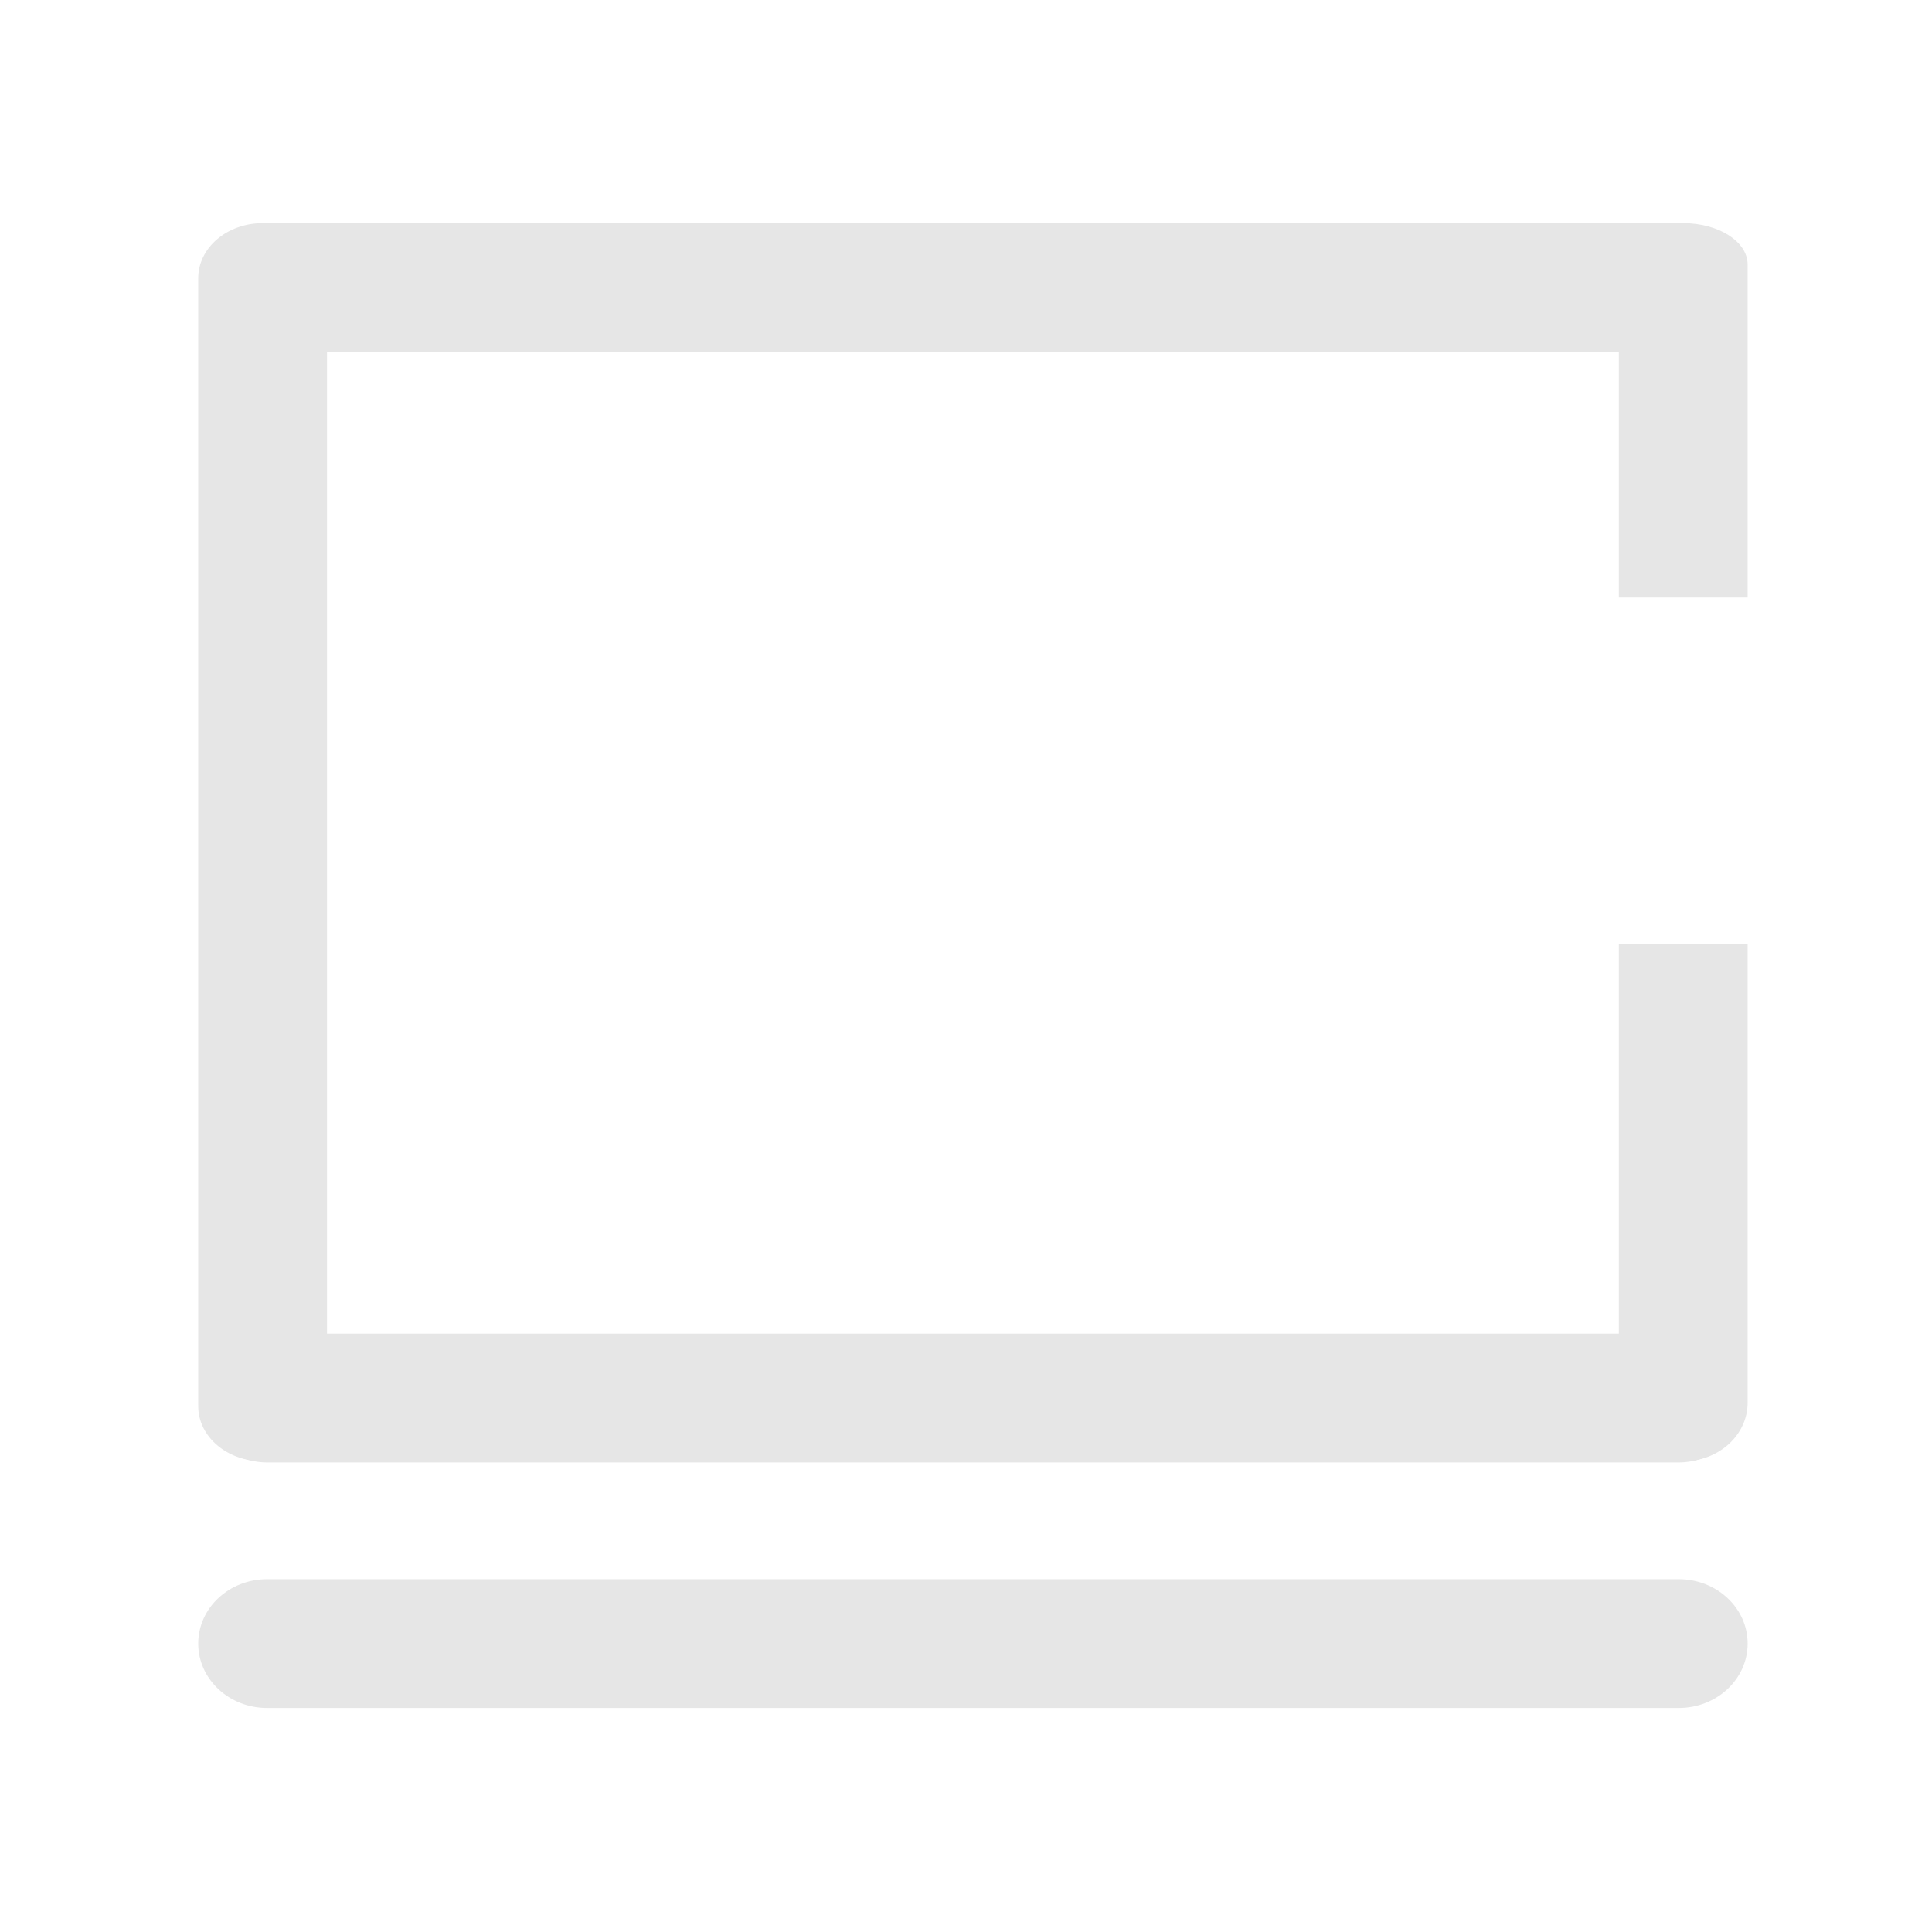 <svg t="1661765463503" class="icon" viewBox="0 0 1024 1024" version="1.1" xmlns="http://www.w3.org/2000/svg" p-id="4631" width="128" height="128"><path d="M926.292 871.133c0 18.852-16.341 34.133-36.499 34.133H141.561c-20.158 0-36.499-15.282-36.499-34.133 0-18.851 16.341-34.133 36.499-34.133h748.232c20.158 0 36.499 15.282 36.499 34.133zM139.196 774.5c-18.852 0-34.133-13.058-34.133-29.166V147.439c0-16.108 15.282-29.166 34.133-29.166 18.851 0 34.133 13.058 34.133 29.166v597.896c-0 16.108-15.282 29.165-34.133 29.165zM926.292 316.691V140.227c0-12.125-15.282-21.954-34.133-21.954-18.852 0-34.133 9.829-34.133 21.954V316.691H926.292zM858.026 500.324v243.103c0 17.162 15.282 31.073 34.133 31.073 18.851 0 34.133-13.912 34.133-31.073V500.324h-68.267z" fill="#e6e6e6" p-id="4632"></path><path d="M105.397 152.407c0-18.852 16.328-34.133 36.469-34.133h747.621c20.142 0 36.469 15.282 36.469 34.133 0 18.851-16.328 34.133-36.469 34.133H141.867c-20.142 0-36.469-15.282-36.469-34.133zM105.397 741.004c0-18.852 16.328-34.133 36.469-34.133h747.621c20.141 0 36.469 15.282 36.469 34.133 0 18.851-16.328 34.133-36.469 34.133H141.867c-20.142 0-36.469-15.282-36.469-34.133z" fill="#e6e6e6" p-id="4633"></path></svg>